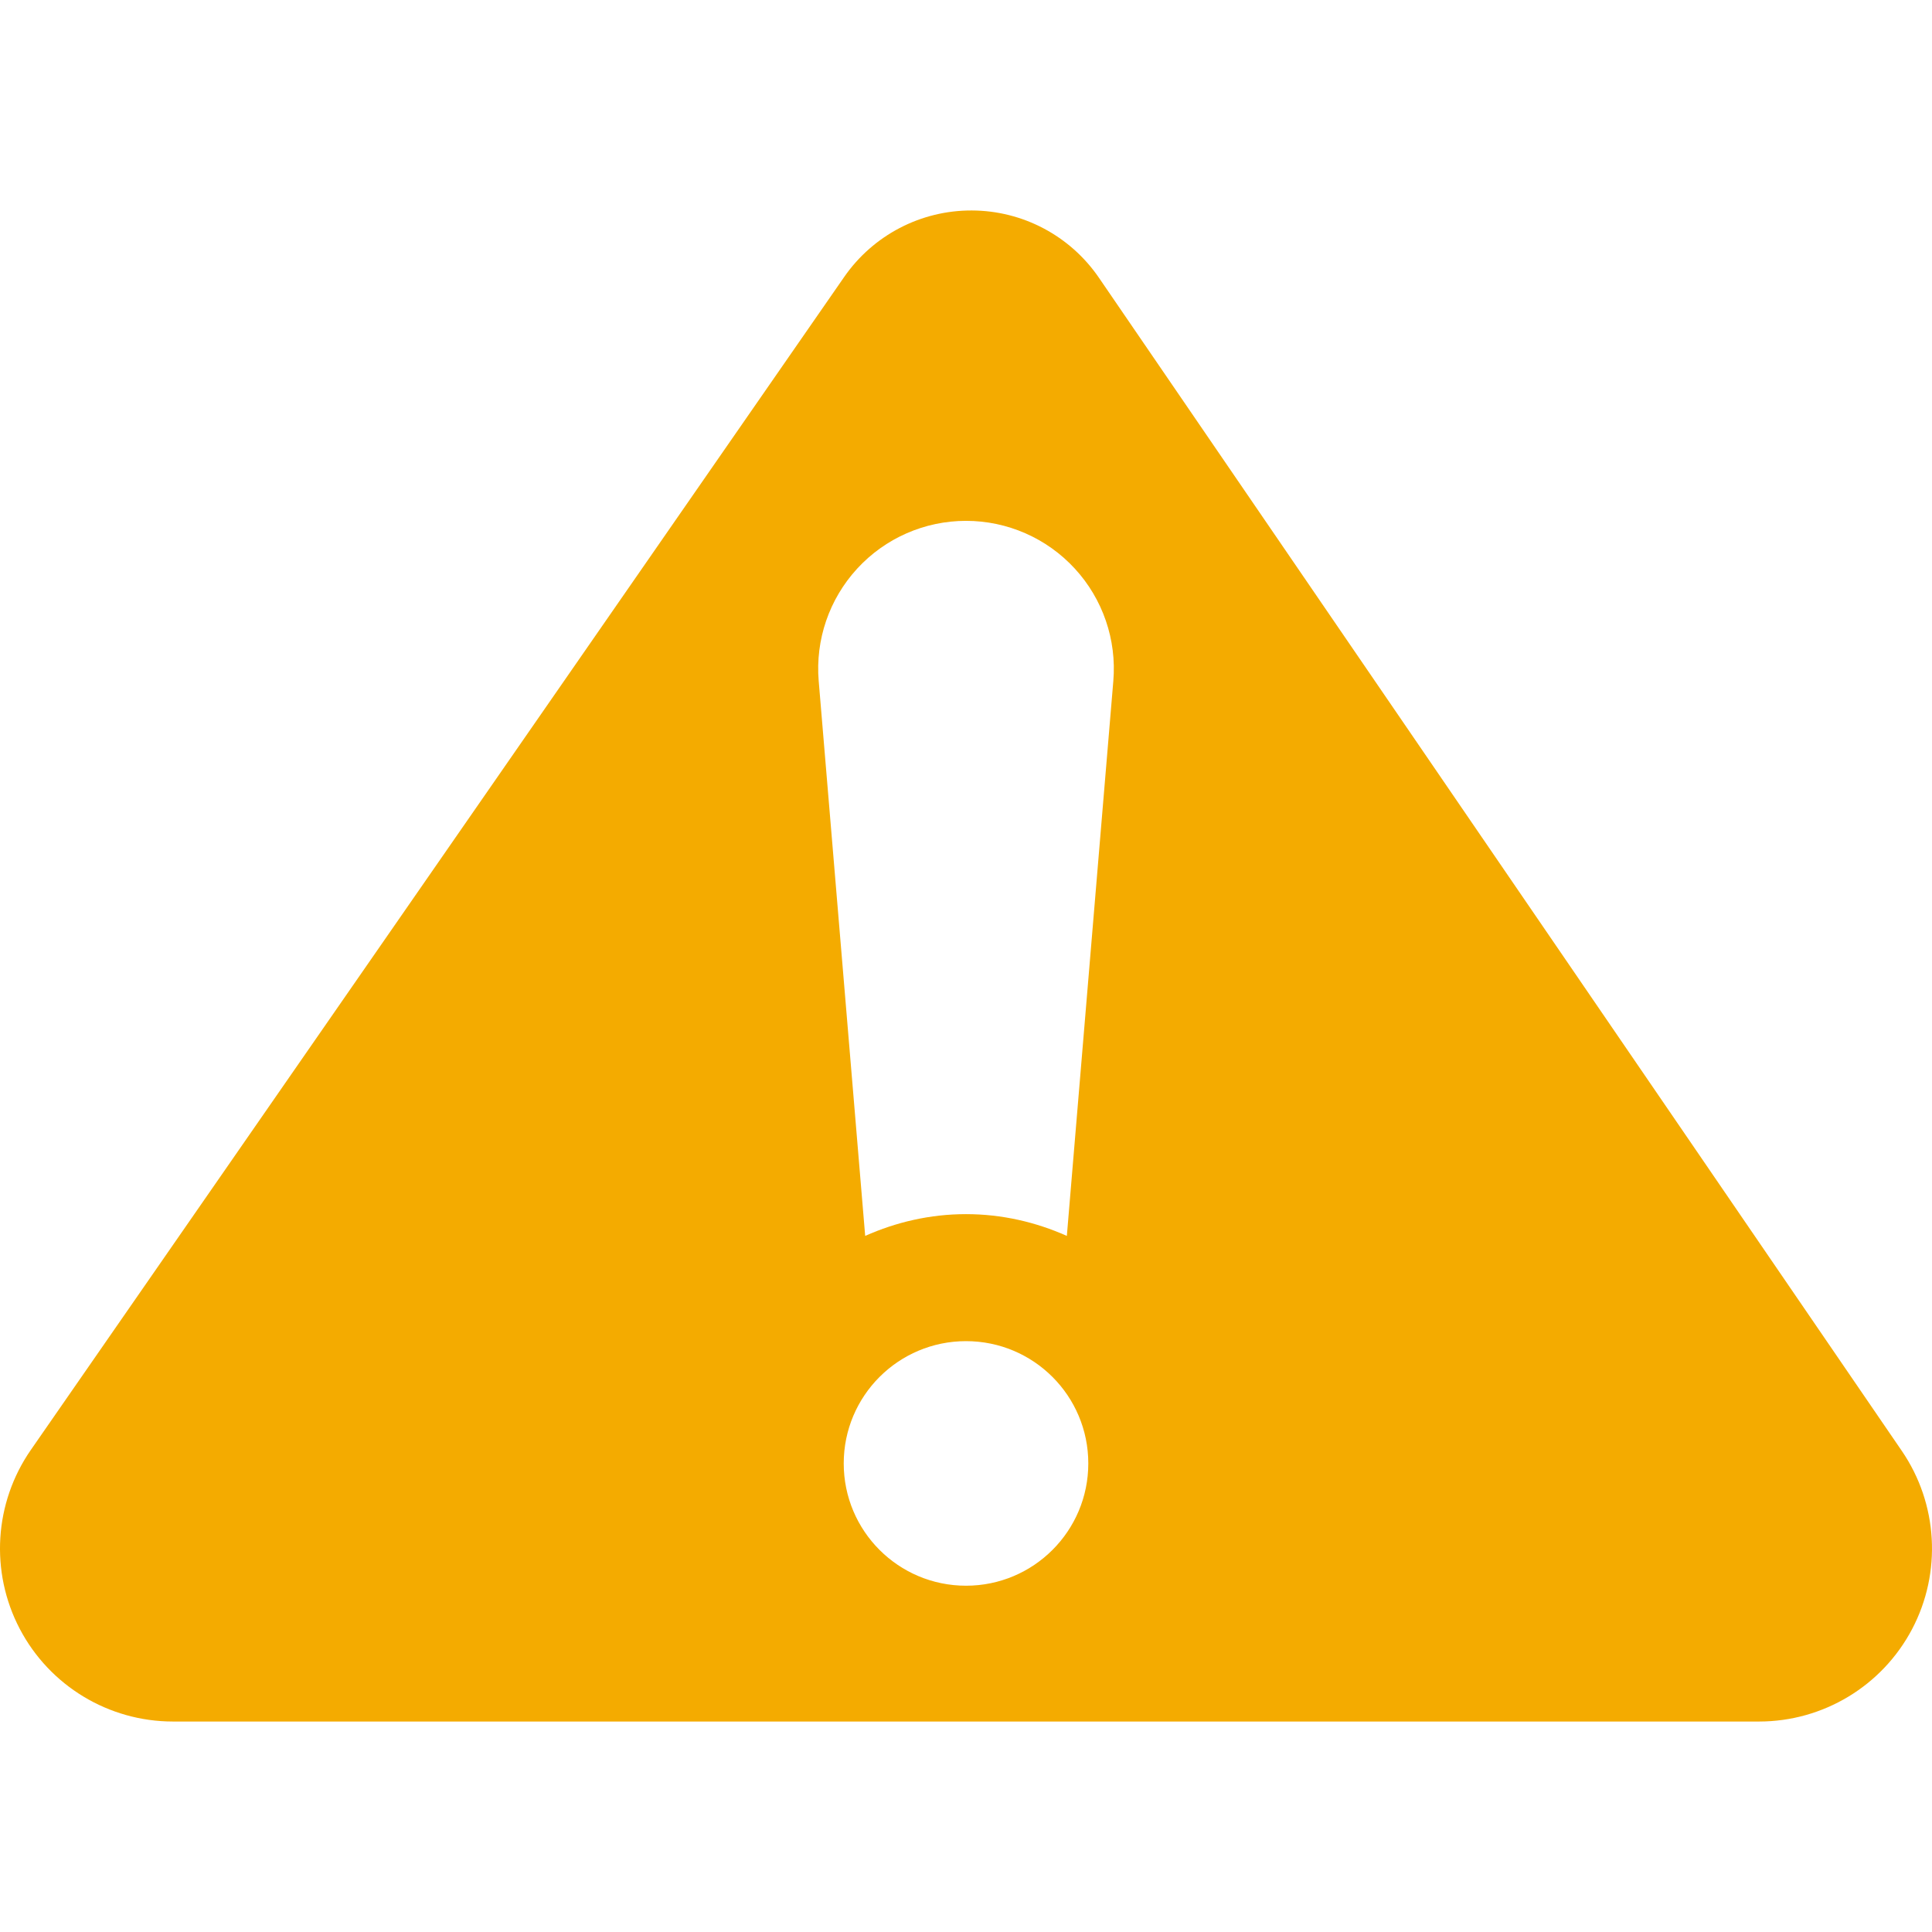 <?xml version="1.0" encoding="iso-8859-1"?>
<!-- Generator: Adobe Illustrator 18.0.0, SVG Export Plug-In . SVG Version: 6.00 Build 0)  -->
<!DOCTYPE svg PUBLIC "-//W3C//DTD SVG 1.1//EN" "http://www.w3.org/Graphics/SVG/1.1/DTD/svg11.dtd">
<svg version="1.1" id="Capa_1" xmlns="http://www.w3.org/2000/svg" xmlns:xlink="http://www.w3.org/1999/xlink" x="0px" y="0px"
	 viewBox="0 0 488.419 488.419" style="enable-background:new 0 0 488.419 488.419;" xml:space="preserve">
<path fill="#f4ab00" id="XMLID_517_" d="M480.778,366.78L277.816,70.219c-7.265-10.615-19.281-16.978-32.153-17.01
	c-12.864-0.047-24.925,6.238-32.256,16.822L7.788,366.559c-9.264,13.373-10.346,30.791-2.806,45.197
	c7.548,14.422,22.473,23.453,38.746,23.453h400.959c16.227,0,31.111-8.982,38.683-23.328
	C490.935,397.536,489.94,380.167,480.778,366.78z M244.214,400.876c-17.073,0-30.916-13.826-30.916-30.912
	c0-17.09,13.843-30.916,30.916-30.916c17.071,0,30.913,13.826,30.913,30.916C275.127,387.05,261.285,400.876,244.214,400.876z
	 M216.707,143.745c7.078-7.697,17.049-12.072,27.506-12.072c10.455,0,20.426,4.375,27.504,12.072
	c7.079,7.696,10.614,17.996,9.736,28.422l-11.749,140.275c-7.816-3.48-16.406-5.501-25.491-5.501
	c-9.087,0-17.676,2.021-25.491,5.501l-11.751-140.275C206.095,161.741,209.63,151.441,216.707,143.745z"/>
<g>
</g>
<g>
</g>
<g>
</g>
<g>
</g>
<g>
</g>
<g>
</g>
<g>
</g>
<g>
</g>
<g>
</g>
<g>
</g>
<g>
</g>
<g>
</g>
<g>
</g>
<g>
</g>
<g>
</g>
</svg>
